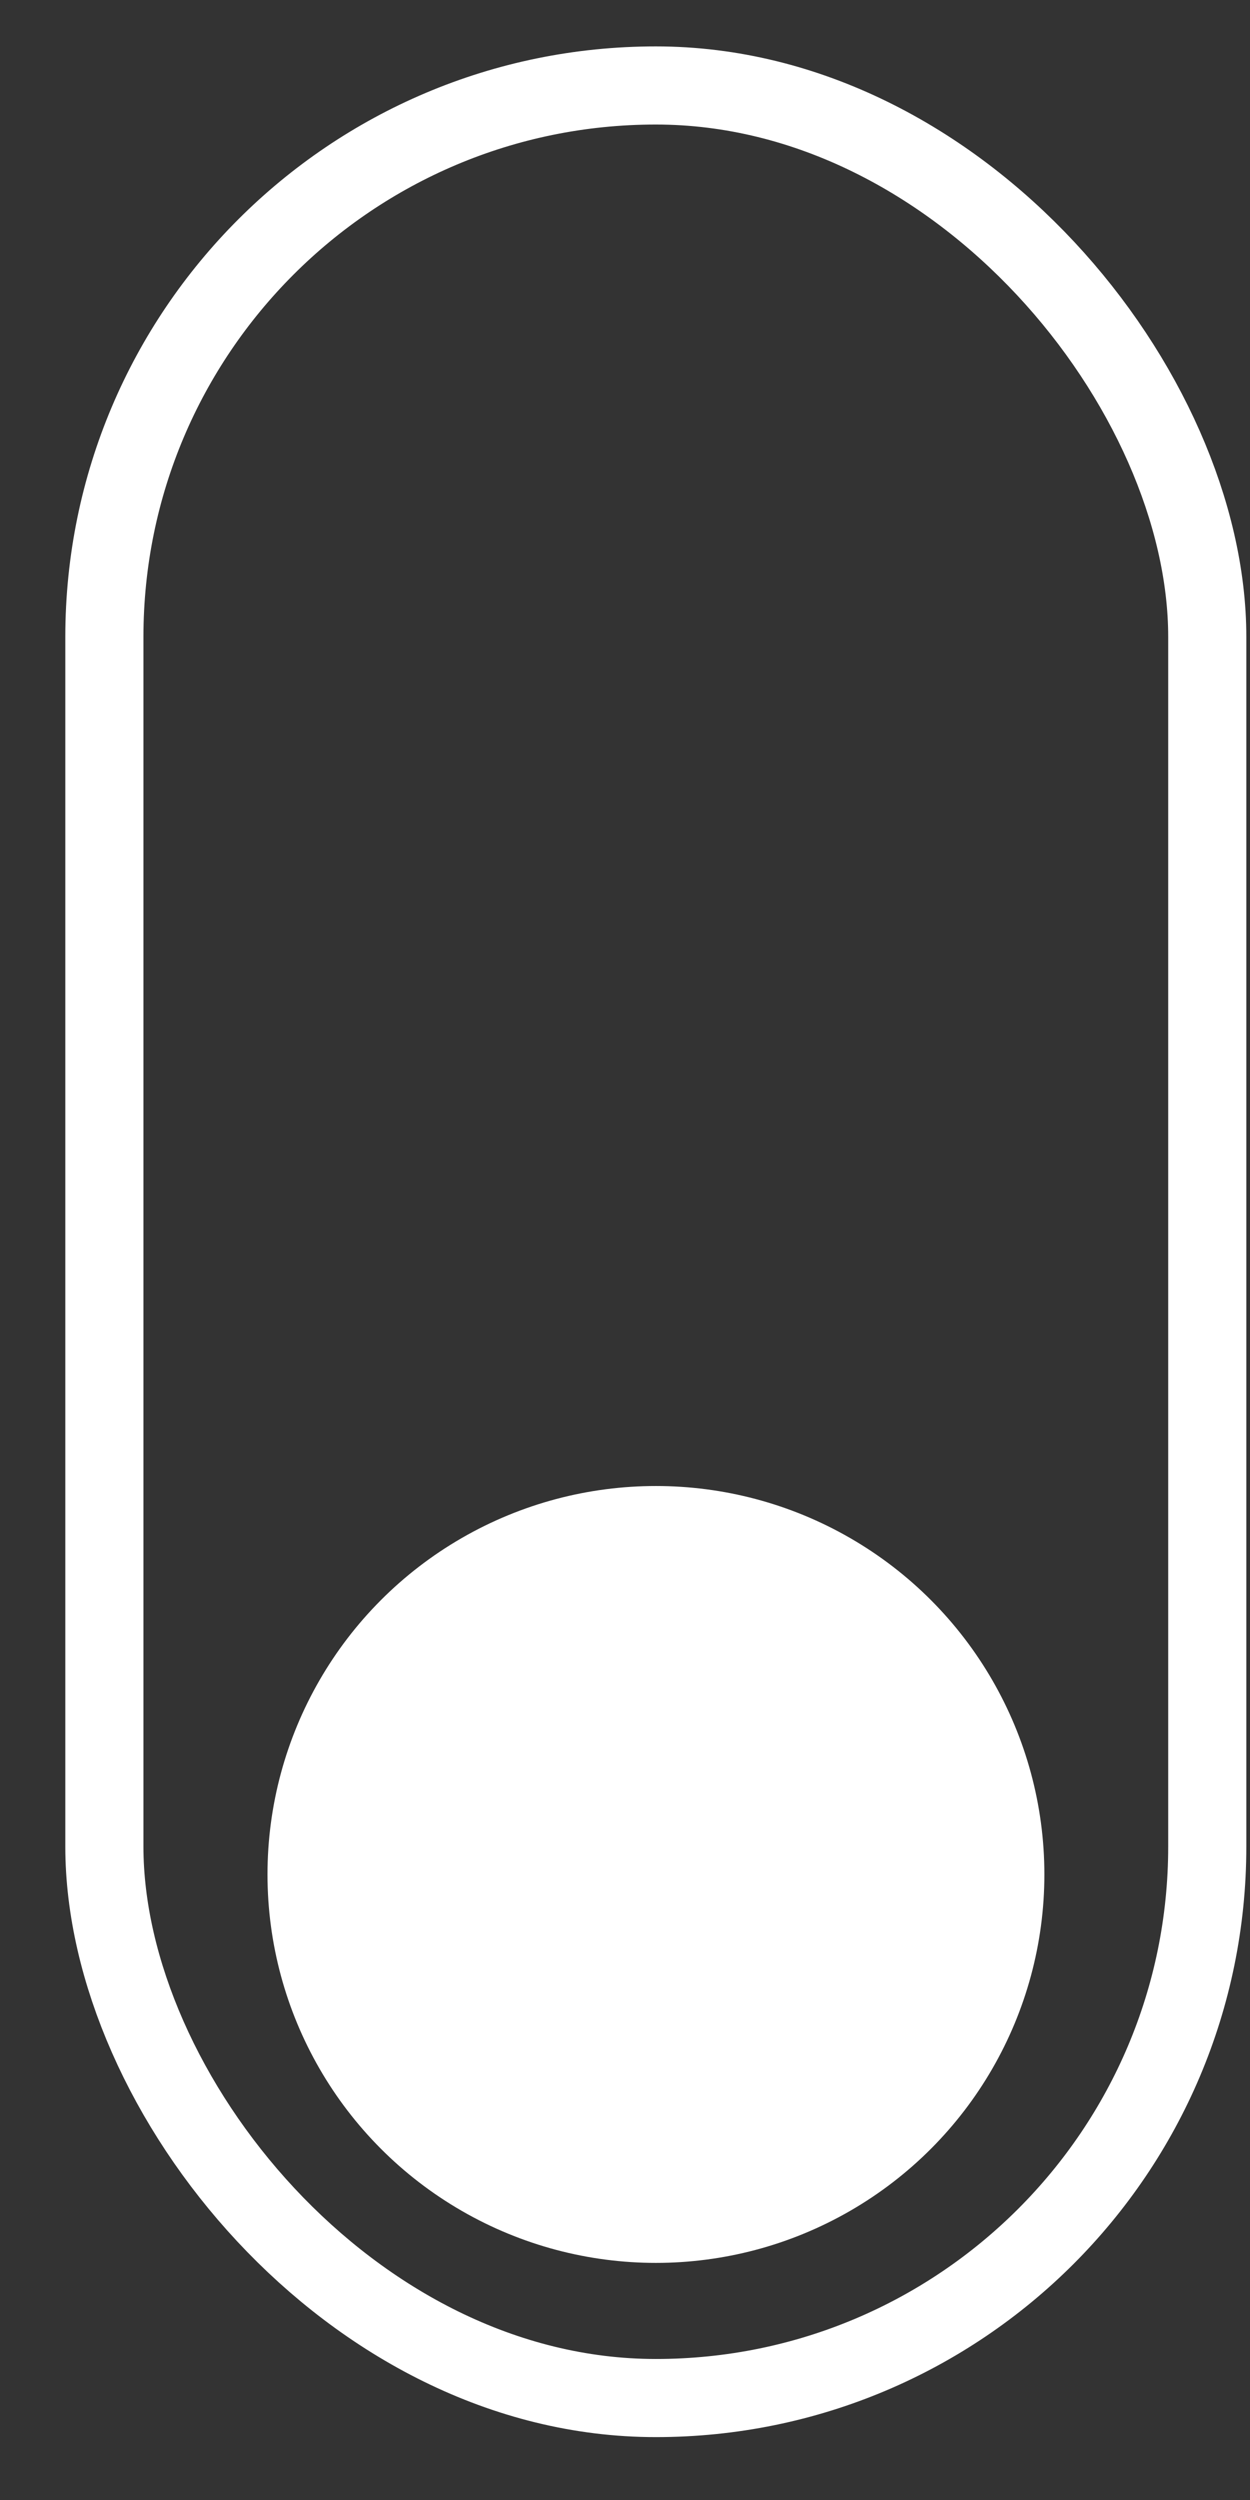 <svg width="16" height="32" viewBox="0 0 16 32" fill="none" xmlns="http://www.w3.org/2000/svg">
<rect x="0" y="0" width="16" height="32" fill="#333333" stroke="none"/>
<rect x="1.336" y="1.094" width="14.117" height="29.601" rx="7.059" stroke="white"/>
<circle cx="8.396" cy="23.993" r="4.972" fill="white"/>
</svg>
